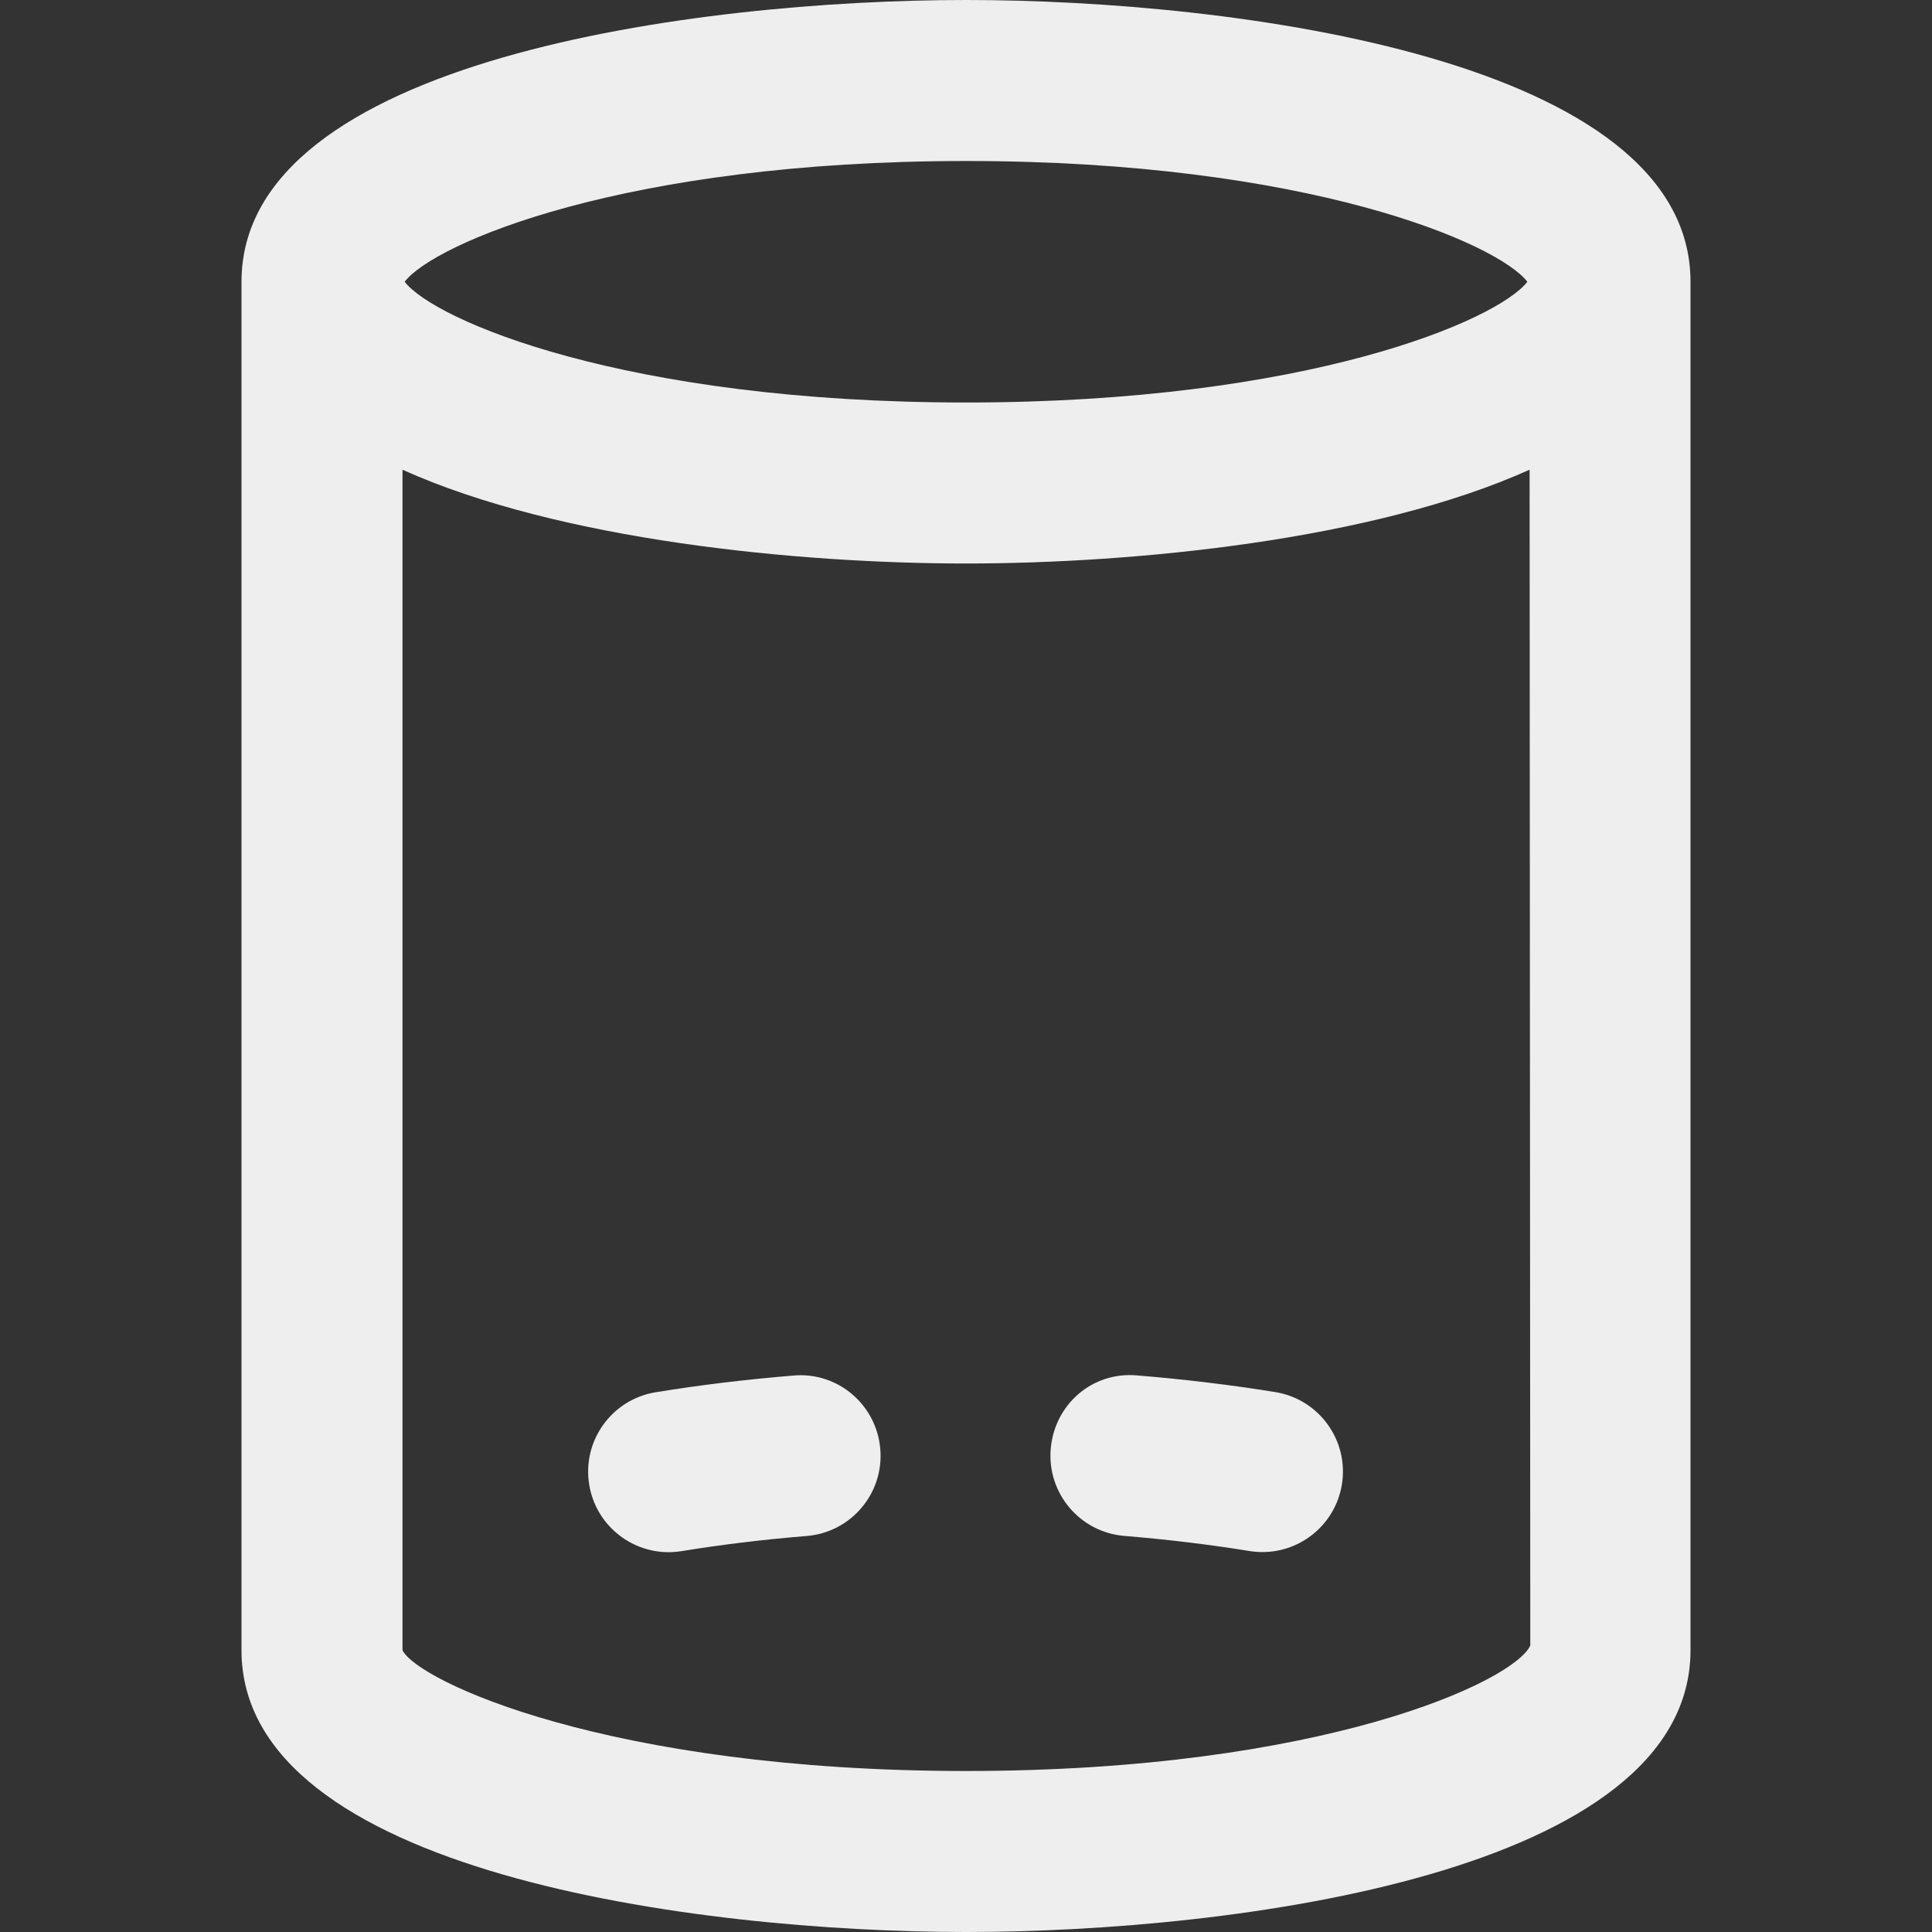 <?xml version="1.0" encoding="iso-8859-1"?>
<!-- Generator: Adobe Illustrator 19.0.0, SVG Export Plug-In . SVG Version: 6.00 Build 0)  -->
<svg fill='#eeeeee' xmlns="http://www.w3.org/2000/svg" xmlns:xlink="http://www.w3.org/1999/xlink" version="1.1" id="Capa_1" x="0px" y="0px" viewBox="0 0 512 512" style="enable-background:new 0 0 512 512;" xml:space="preserve">
<rect x="0" y="0" width="512" height="512" fill="#333333" stroke="none"/>
<g>
	<g>
		<g>
			<path d="M256,0C184.688,0,64,15.729,64,74.667v362.667C64,496.271,184.688,512,256,512s192-15.729,192-74.667V74.667     C448,15.729,327.313,0,256,0z M256,42.667c90.594,0,140.969,21.844,148.76,32c-7.792,10.156-58.167,32-148.76,32     s-140.969-21.844-148.76-32C115.031,64.51,165.406,42.667,256,42.667z M256,469.333c-94.542,0-145.281-23.792-149.333-32v-312.85     c41.638,18.753,105.008,24.85,149.333,24.85c44.336,0,107.724-6.099,149.362-24.862l0.18,311.602     C401.281,445.542,350.542,469.333,256,469.333z"/>
			<path d="M210.292,364.531c-12.563,1.031-24.854,2.521-36.531,4.427c-11.625,1.896-19.521,12.865-17.615,24.49     c1.708,10.469,10.76,17.896,21.031,17.896c1.135,0,2.292-0.094,3.458-0.281c10.438-1.698,21.531-3.063,33.135-4.01     c11.75-0.958,20.49-11.26,19.521-23C232.333,372.313,222.063,363.49,210.292,364.531z"/>
			<path d="M337.969,368.917c-11.583-1.875-23.865-3.365-36.5-4.406c-12.073-1.135-22.042,7.76-23.021,19.5     c-0.969,11.74,7.76,22.052,19.5,23.021c11.625,0.958,22.74,2.313,33.188,4.01c1.156,0.188,2.302,0.271,3.438,0.271     c10.281,0,19.333-7.438,21.042-17.917C357.5,381.771,349.604,370.813,337.969,368.917z"/>
		</g>
	</g>
</g>
<g>
</g>
<g>
</g>
<g>
</g>
<g>
</g>
<g>
</g>
<g>
</g>
<g>
</g>
<g>
</g>
<g>
</g>
<g>
</g>
<g>
</g>
<g>
</g>
<g>
</g>
<g>
</g>
<g>
</g>
</svg>
